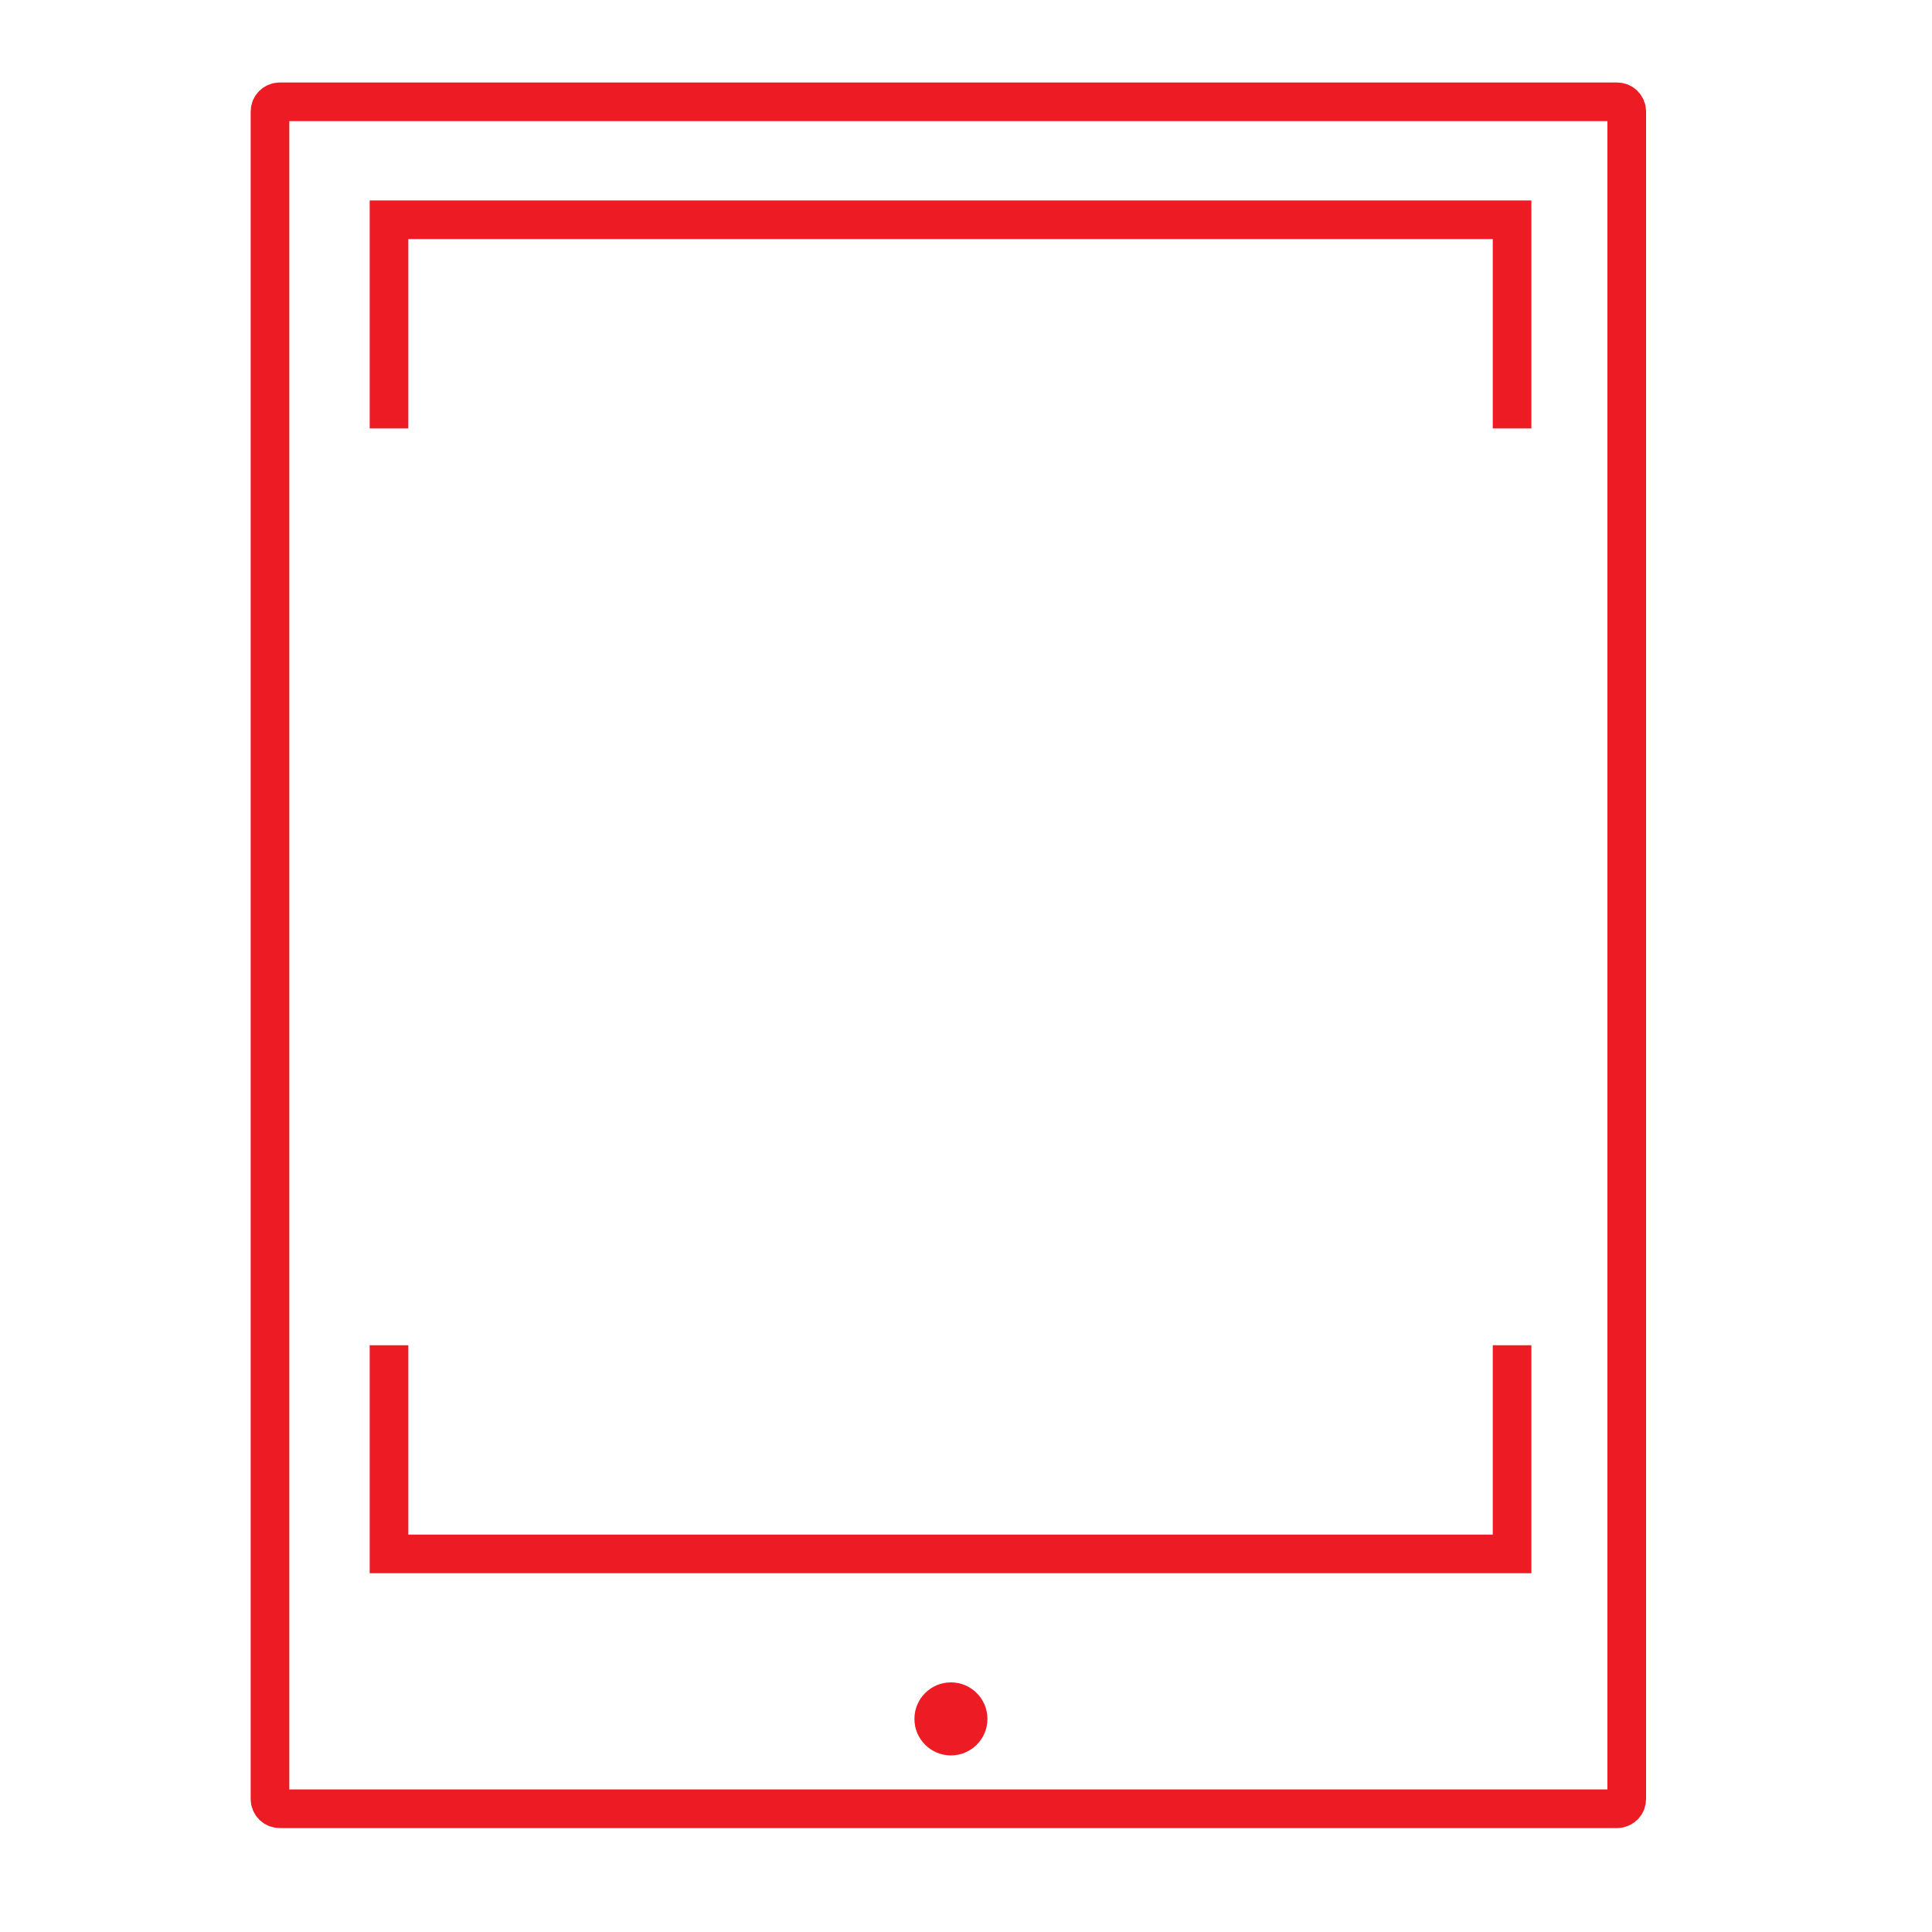 <?xml version="1.0" encoding="iso-8859-1"?>
<!-- Generator: Adobe Illustrator 18.0.0, SVG Export Plug-In . SVG Version: 6.00 Build 0)  -->
<!DOCTYPE svg PUBLIC "-//W3C//DTD SVG 1.1//EN" "http://www.w3.org/Graphics/SVG/1.1/DTD/svg11.dtd">
<svg version="1.1" id="Layer_1" xmlns="http://www.w3.org/2000/svg" xmlns:xlink="http://www.w3.org/1999/xlink" x="0px" y="0px"
	 viewBox="0 0 200 200" style="enable-background:new 0 0 200 200;" xml:space="preserve">
<style type="text/css">
	.st0{fill:#ED1C24;}
	.st1{fill:none;stroke:#ED1C24;stroke-width:4;stroke-miterlimit:10;}
</style>
<circle class="st0" cx="98.44" cy="177.94" r="3.78"/>
<g>
	<path class="st1" d="M28.95,10.54c-0.55,0-1,0.45-1,1v174.7c0,0.55,0.45,1,1,1h138.45c0.55,0,1-0.45,1-1V11.54c0-0.55-0.45-1-1-1
		H28.95z"/>
</g>
<polyline class="st1" points="40.27,44.35 40.27,22.75 156.53,22.75 156.53,44.35 "/>
<polyline class="st1" points="156.53,139.26 156.53,160.86 40.27,160.86 40.27,139.26 "/>
</svg>
